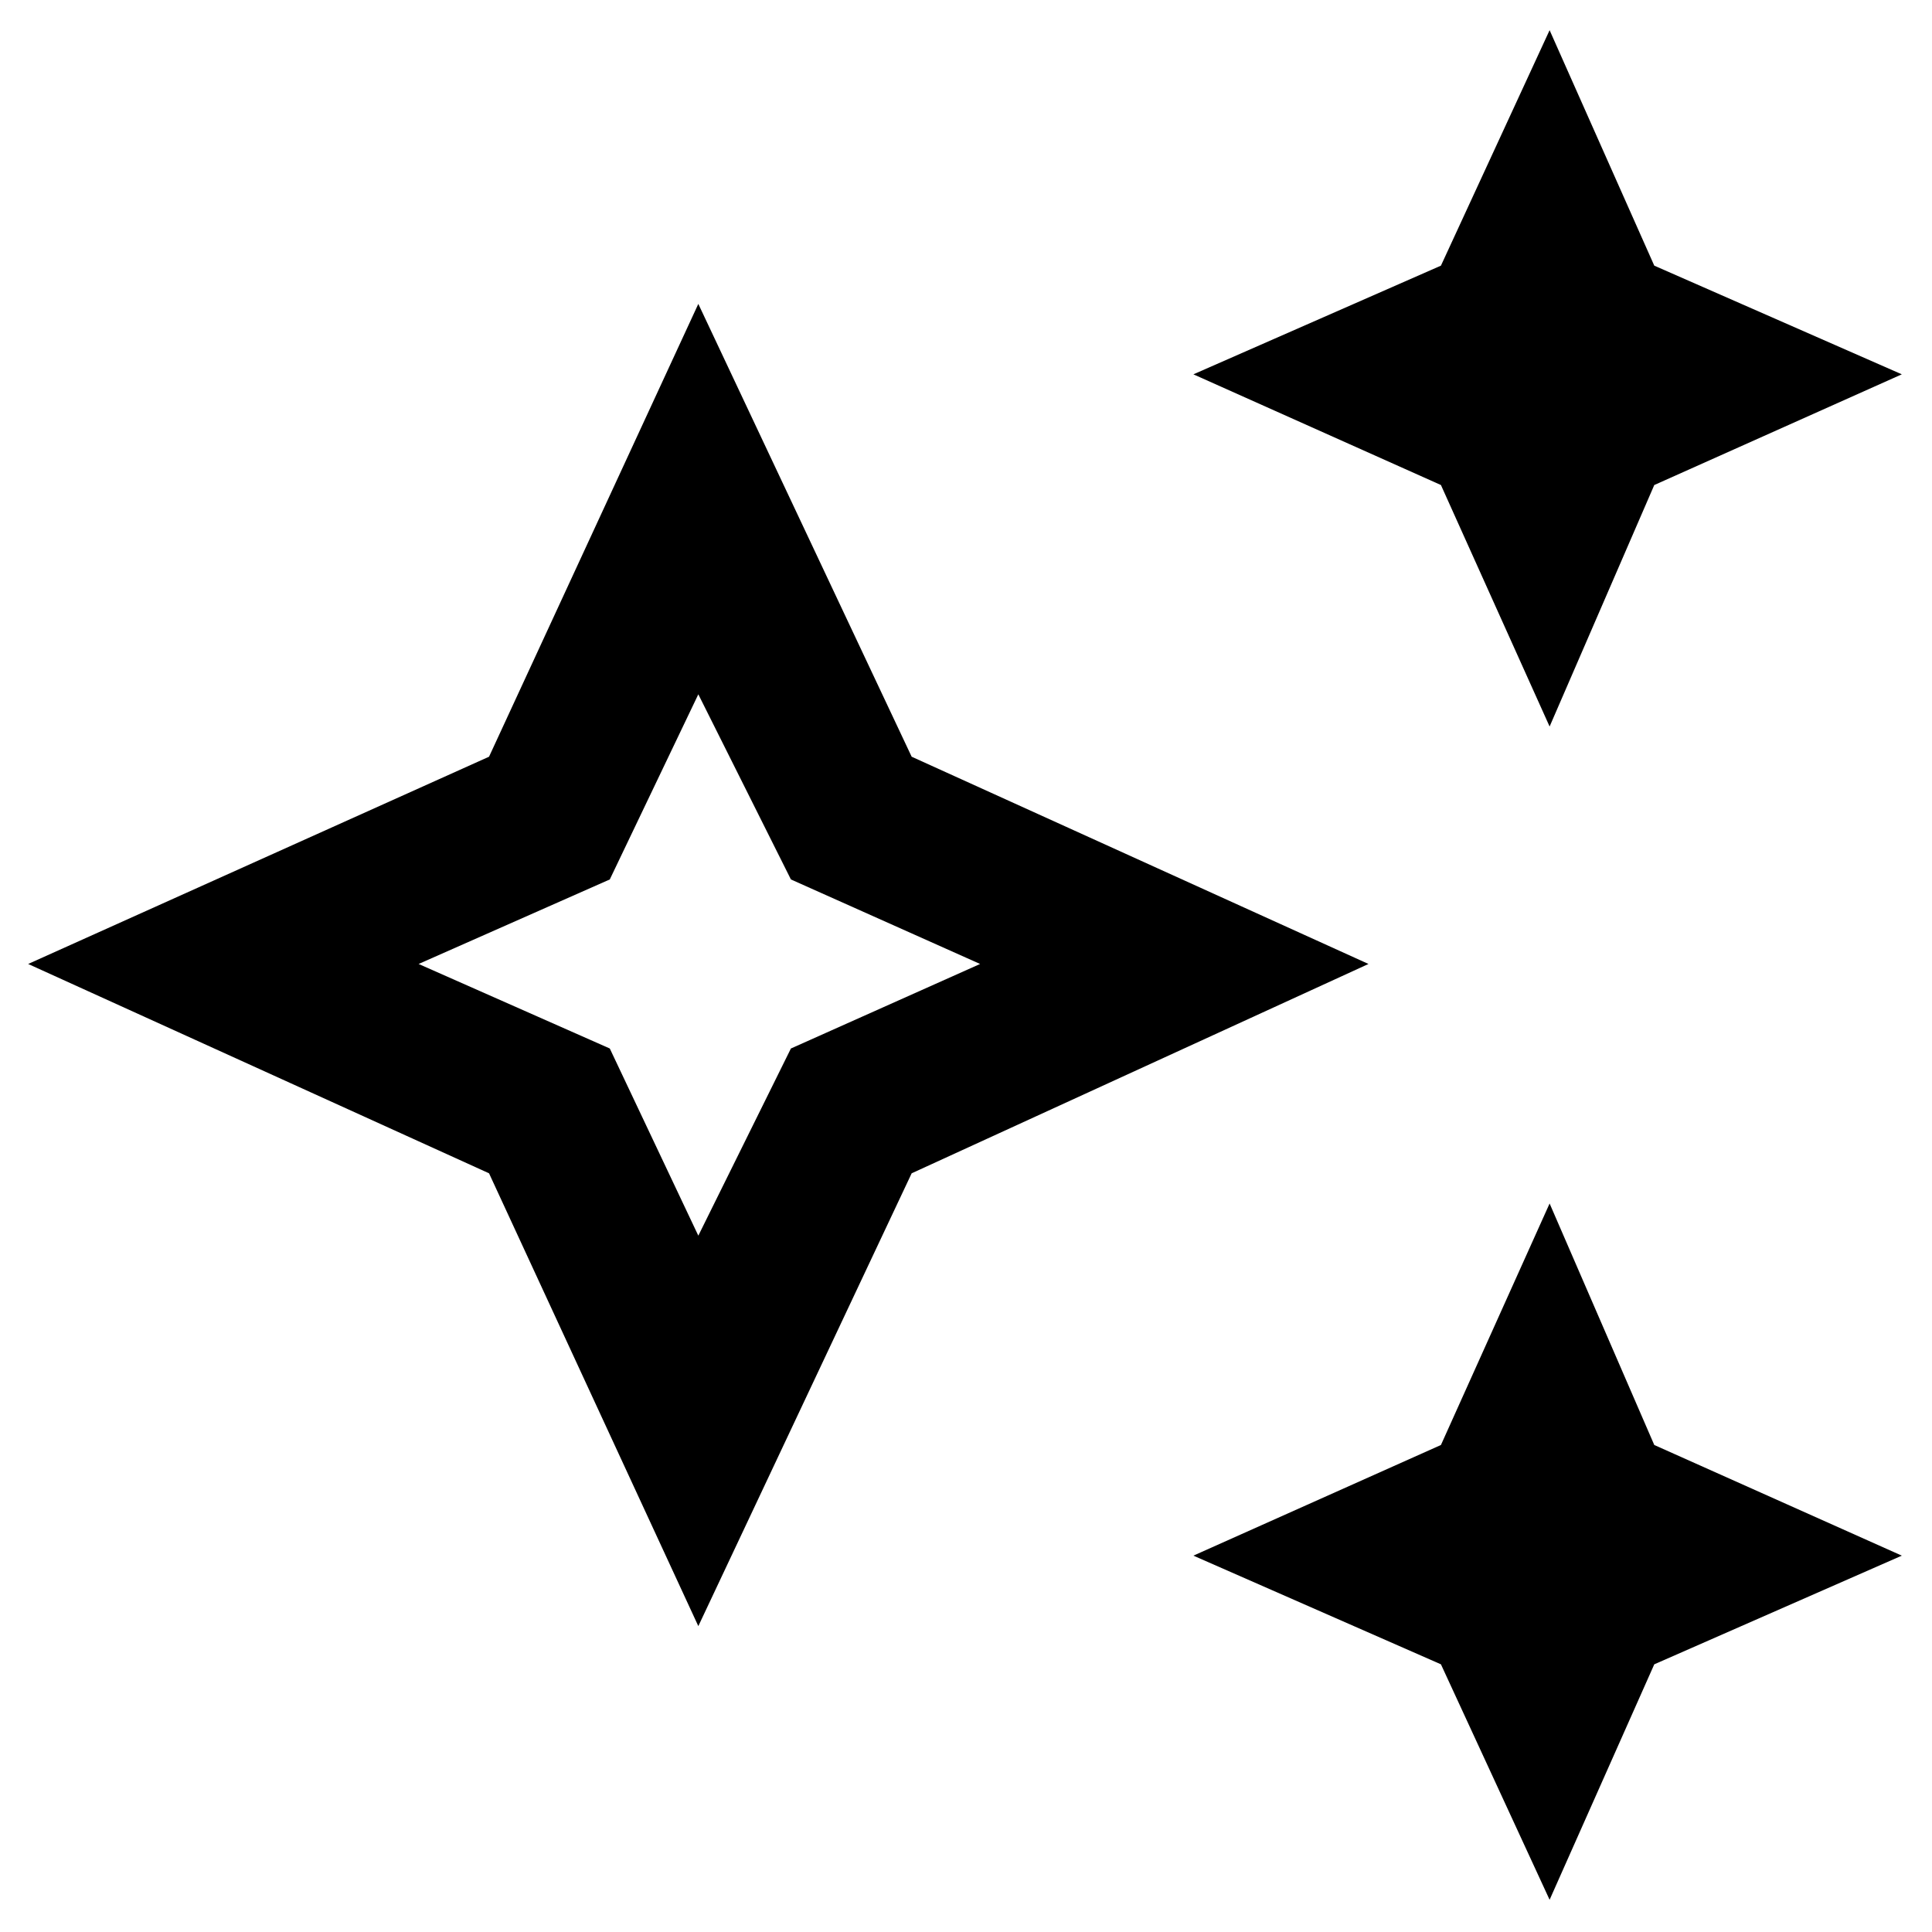 <svg xmlns="http://www.w3.org/2000/svg" height="40" width="40"><path d="M32.083 15.042 29.833 10.042 24.708 7.75 29.833 5.5 32.083 0.625 34.25 5.5 39.375 7.75 34.25 10.042ZM32.083 39.333 29.833 34.458 24.708 32.208 29.833 29.917 32.083 24.917 34.25 29.917 39.375 32.208 34.25 34.458ZM14.458 33.667 10.125 24.292 0.583 19.958 10.125 15.667 14.458 6.292 18.875 15.667 28.333 19.958 18.875 24.292ZM14.458 25.583 16.375 21.708 20.292 19.958 16.375 18.208 14.458 14.375 12.625 18.208 8.667 19.958 12.625 21.708ZM14.458 19.958Z"/></svg>